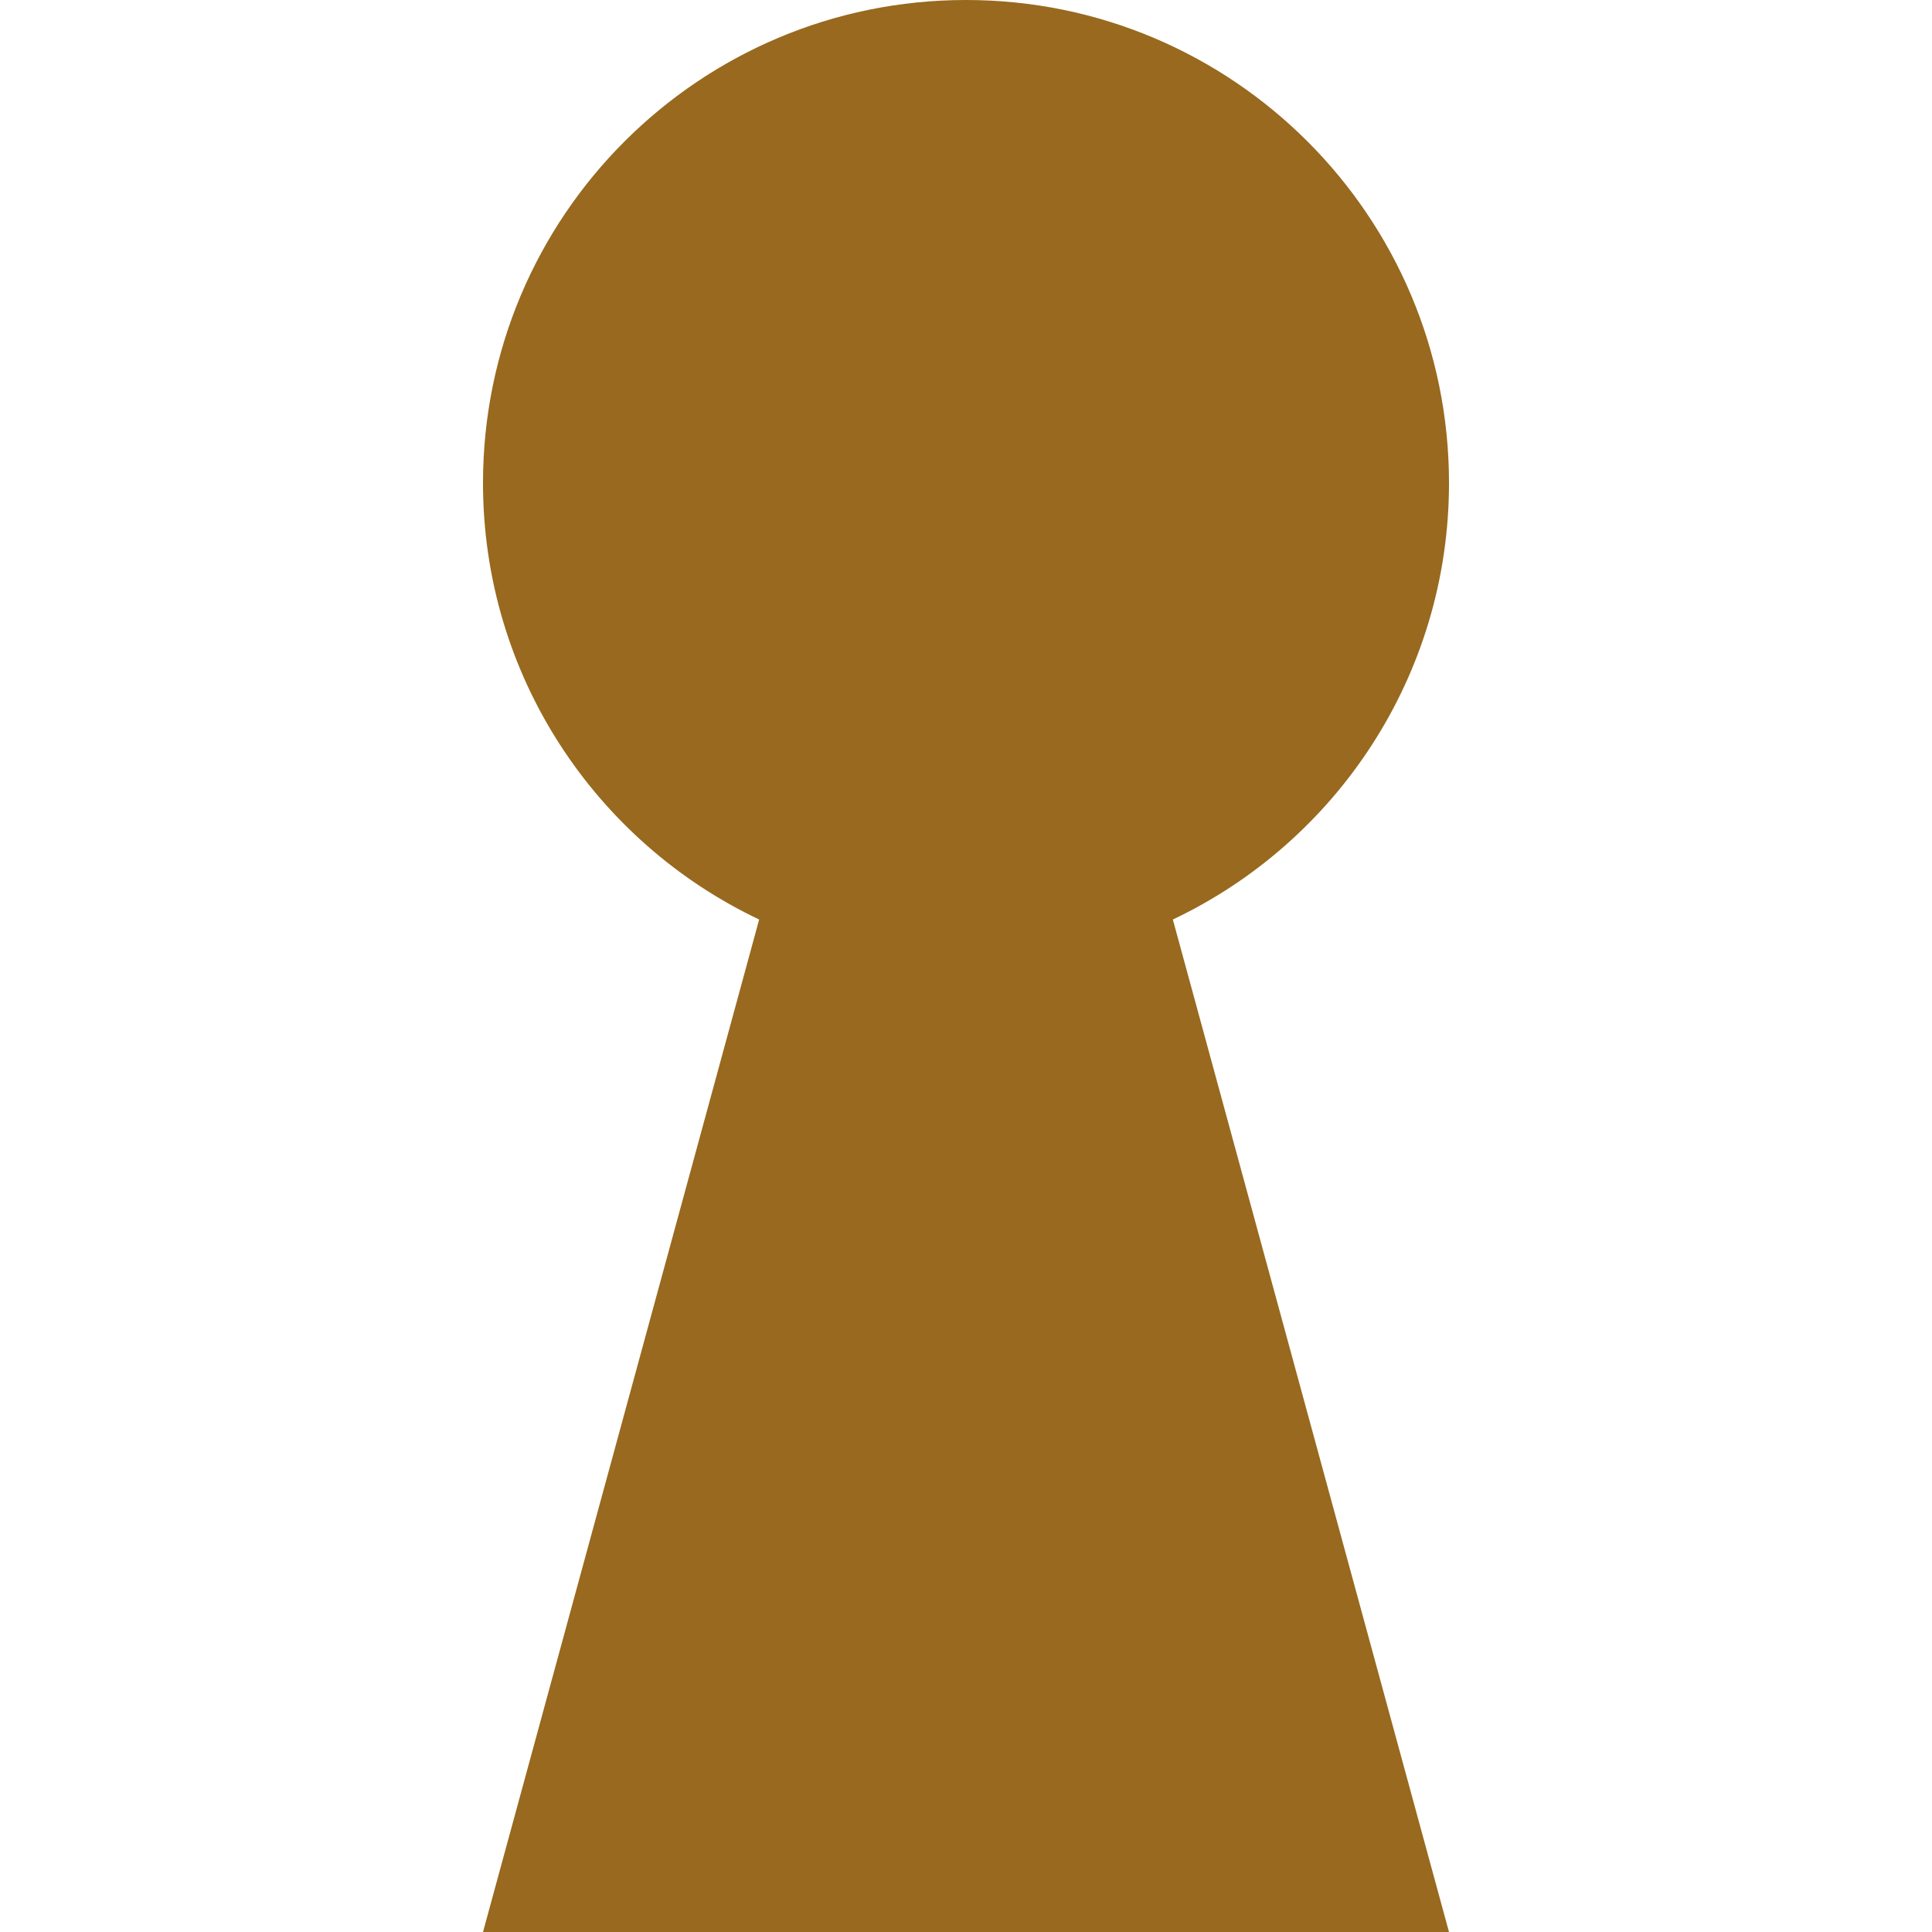 <?xml version="1.0" encoding="utf-8"?>
<!-- Generator: Adobe Illustrator 16.0.3, SVG Export Plug-In . SVG Version: 6.00 Build 0)  -->
<!DOCTYPE svg PUBLIC "-//W3C//DTD SVG 1.1//EN" "http://www.w3.org/Graphics/SVG/1.1/DTD/svg11.dtd">
<svg version="1.1" id="Layer_1" xmlns:sketch="http://www.bohemiancoding.com/sketch/ns"
	 xmlns="http://www.w3.org/2000/svg" xmlns:xlink="http://www.w3.org/1999/xlink" x="0px" y="0px" width="16px" height="16px"
	 viewBox="0 0 16 16" enable-background="new 0 0 16 16" xml:space="preserve">
<title></title>
<g id="Icons_with_numbers">
	<g id="Group" transform="translate(-624, -384)">
		<path id="Rectangle_242" fill="#98691E" d="M633.713,391.615L636,400h-8l2.287-8.385C628.935,390.974,628,389.596,628,388
			c0-2.209,1.791-4,4-4s4,1.791,4,4C636,389.596,635.065,390.974,633.713,391.615z"/>
	</g>
</g>
</svg>
